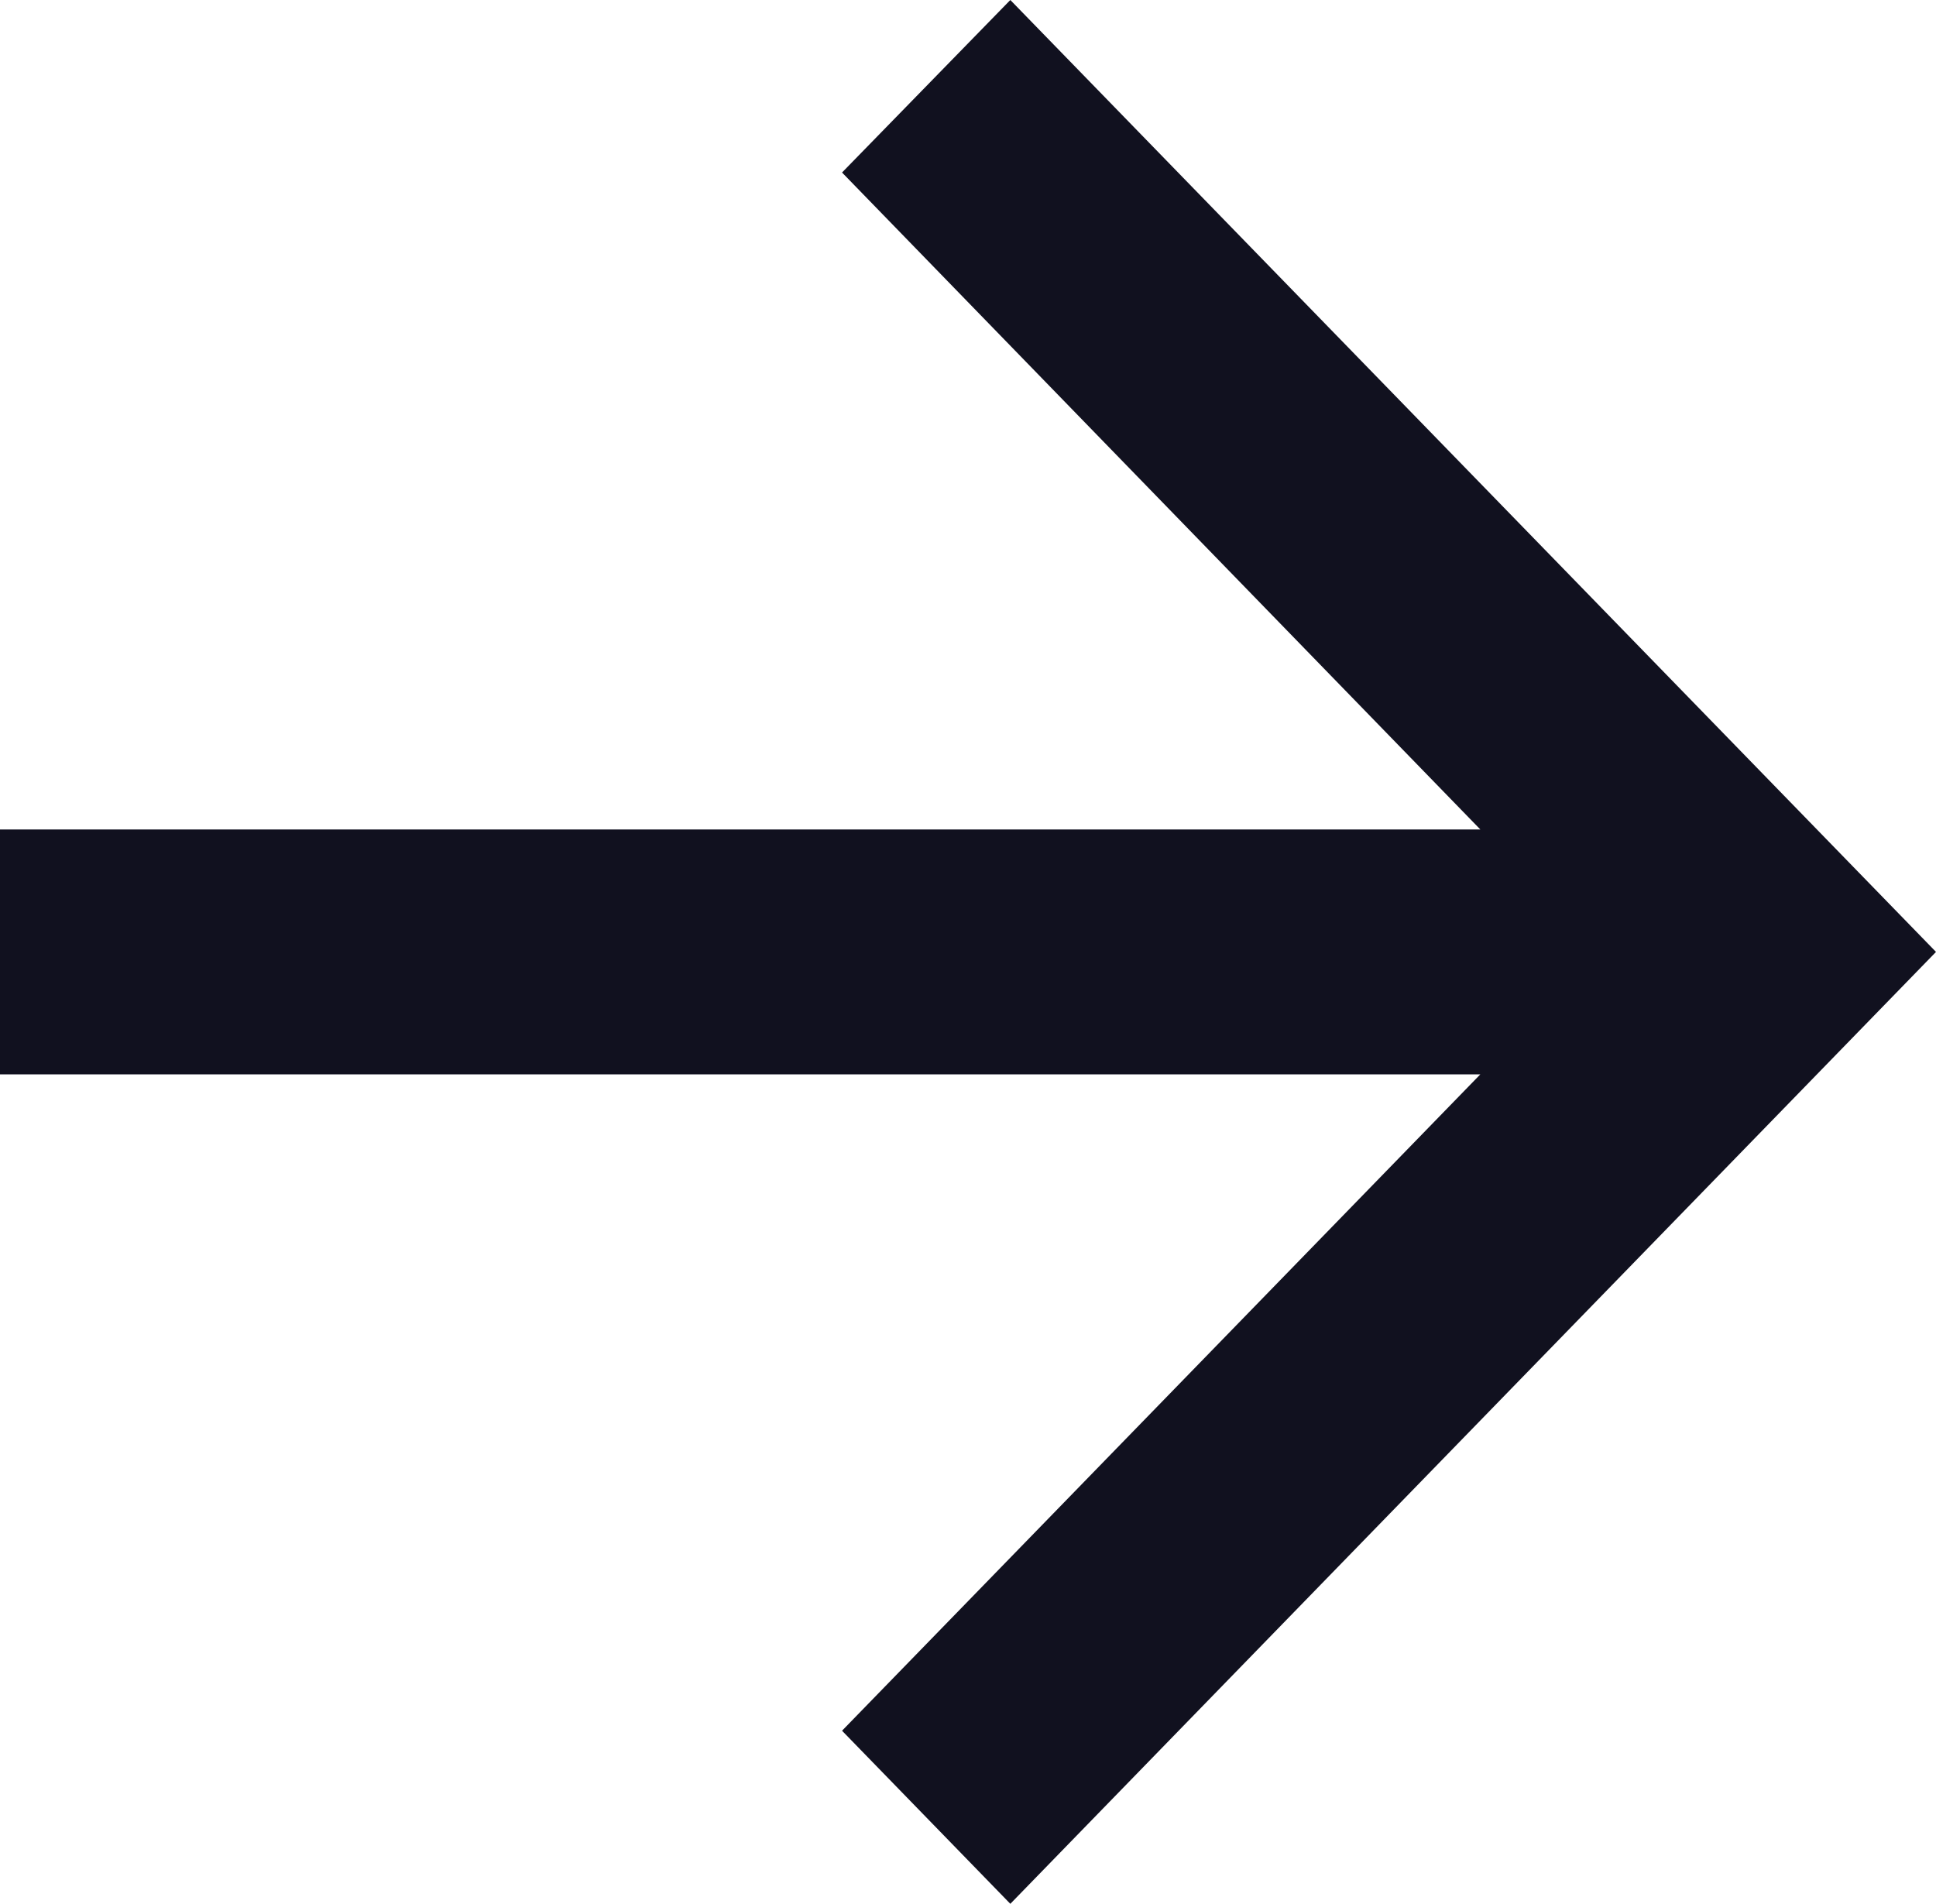<svg xmlns="http://www.w3.org/2000/svg" width="13.218" height="13" viewBox="0 0 13.218 13">
  <path id="Right_Arrow" data-name="Right Arrow" d="M12.827,9.886,8.469,5.4,9.618,4.222l6.32,6.5-6.32,6.5L8.469,16.04l4.358-4.482H2.72V9.886Z" transform="translate(-2.72 -4.222)" fill="#11111f"/>
</svg>

